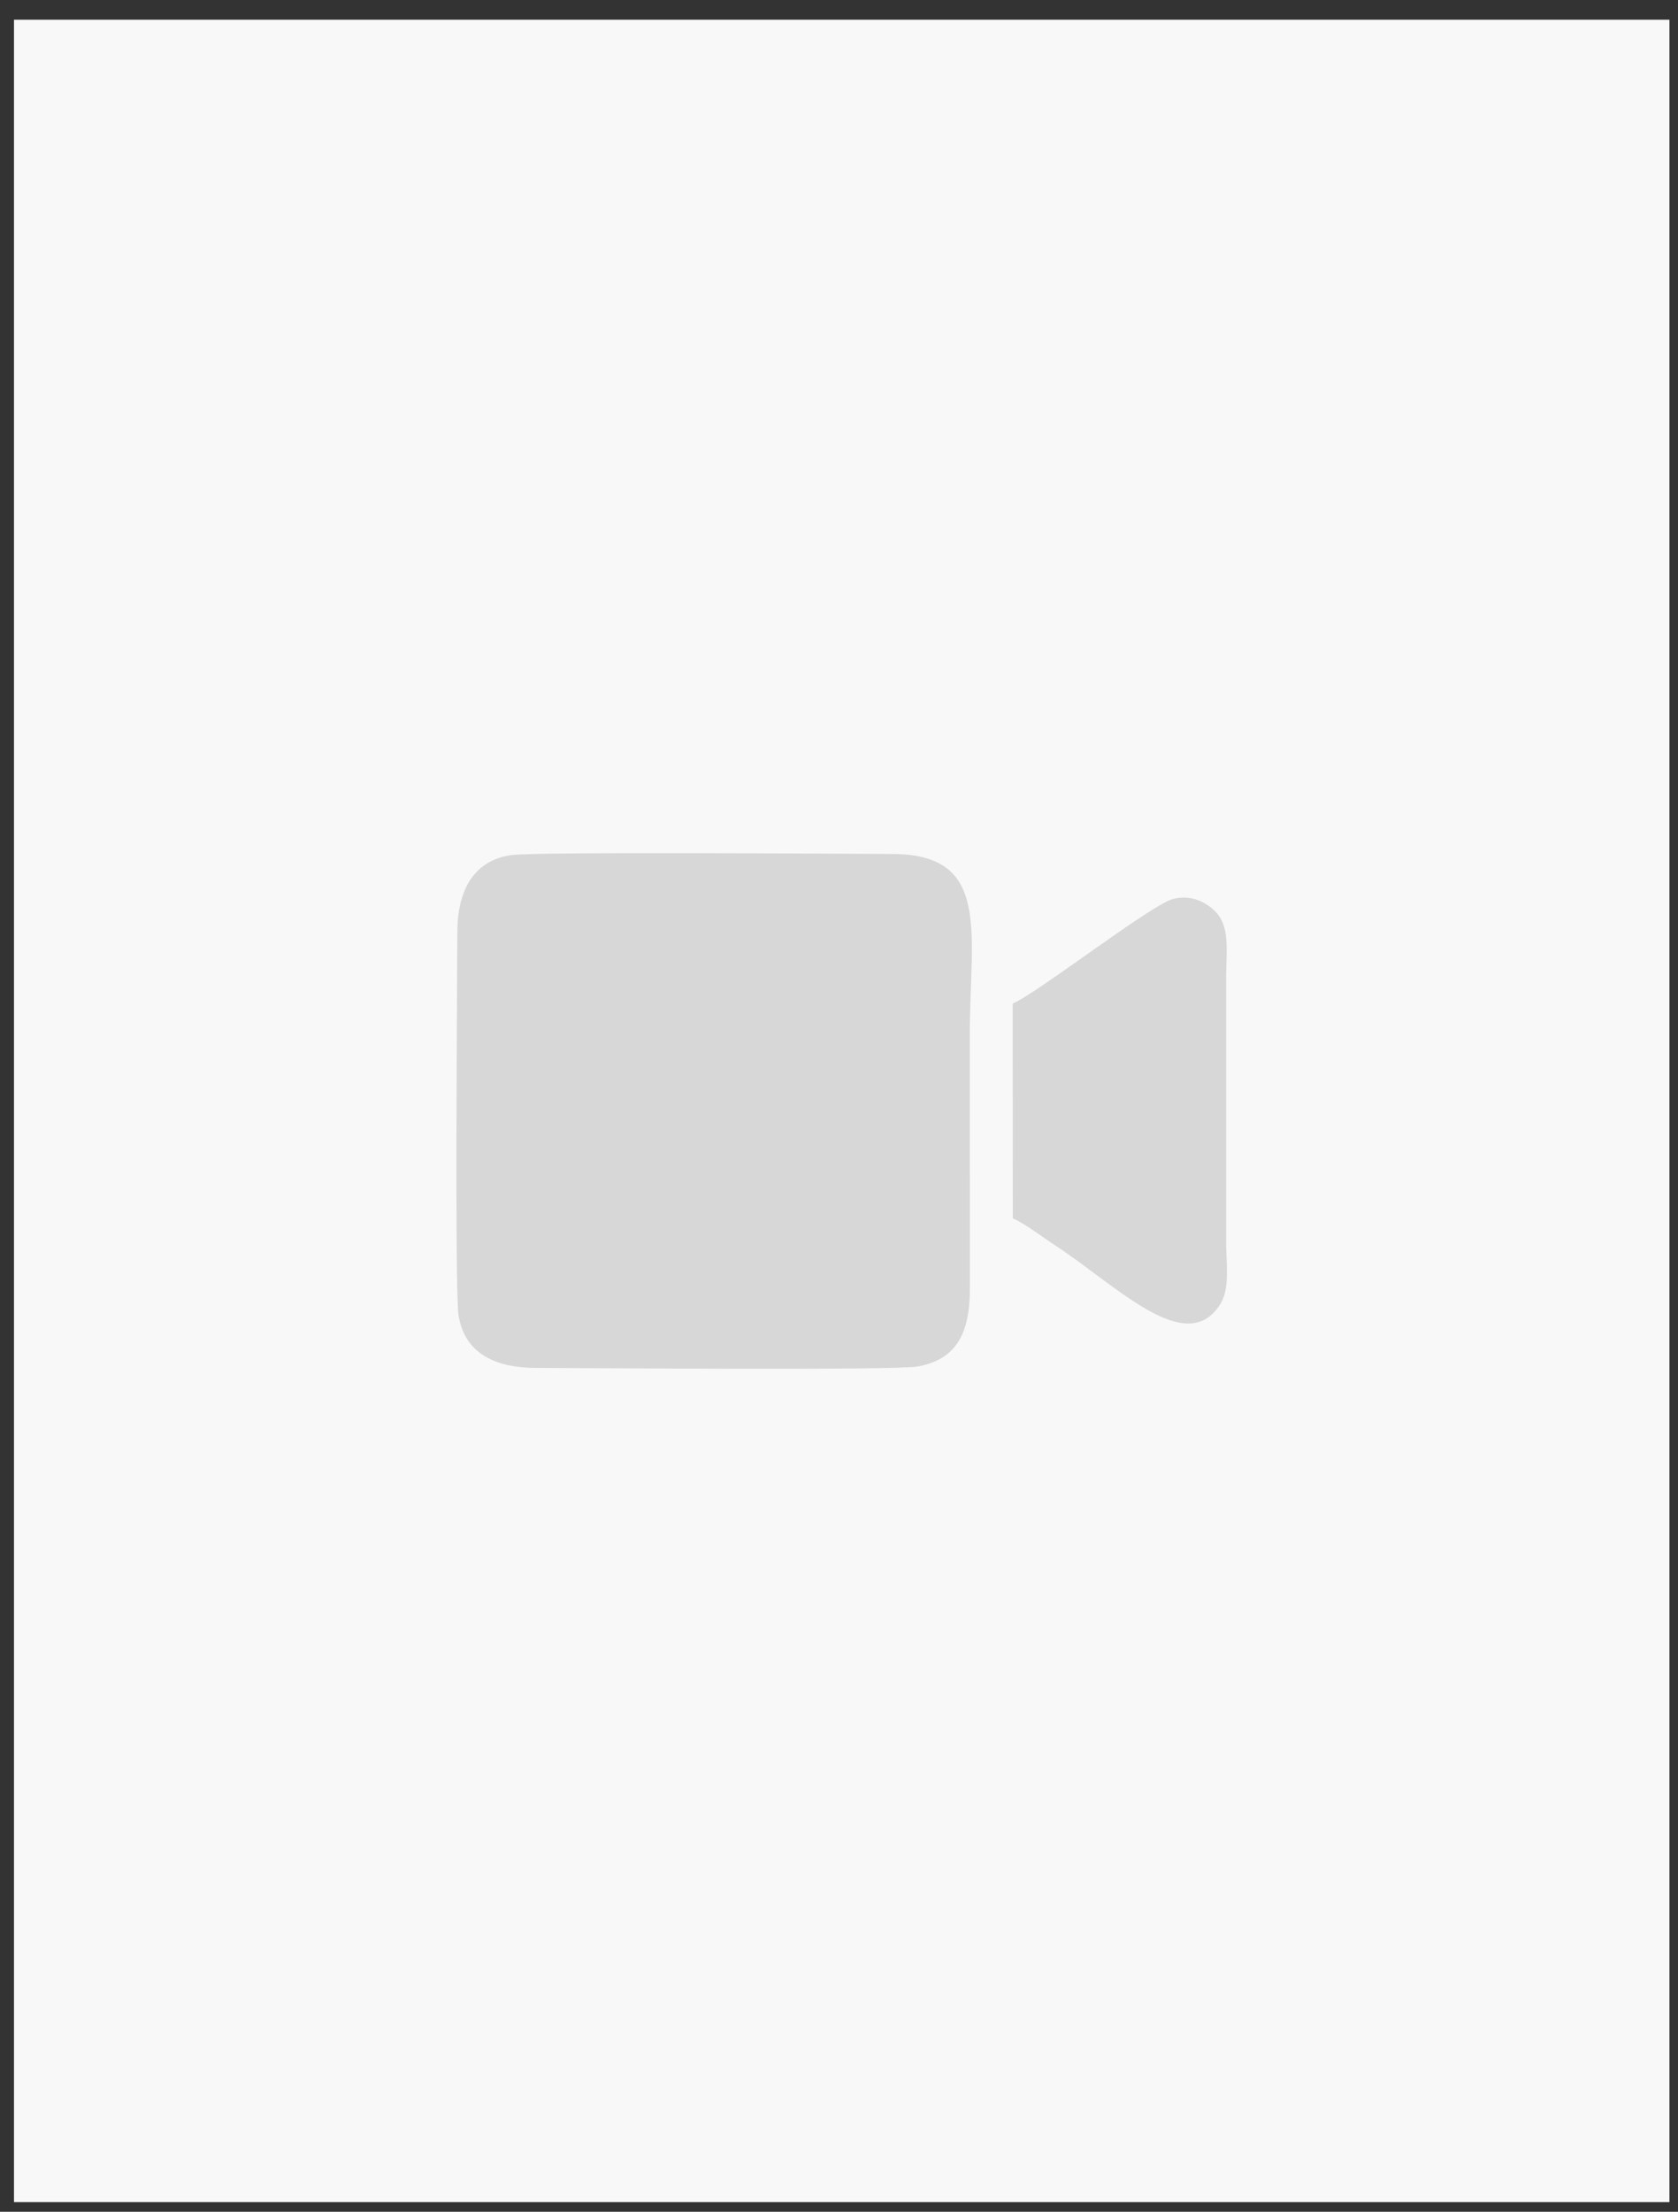 <svg width="63" height="83" viewBox="0 0 63 83" fill="none" xmlns="http://www.w3.org/2000/svg">
<rect x="0" y="0" width="63" height="83" fill="#333333" stroke="none"/>
<rect x="0.525" y="0.74" width="62.154" height="81.899" fill="#F8F8F8"/>
<g clip-path="url(#clip0_4398_807)">
<path fill-rule="evenodd" clip-rule="evenodd" d="M17.216 49.367C17.47 50.916 18.786 51.33 20.116 51.332C22.005 51.336 33.598 51.432 34.453 51.28C35.897 51.022 36.41 50.044 36.414 48.388L36.412 38.803C36.412 35.011 37.236 32.059 33.51 32.047C31.611 32.041 20.049 31.954 19.166 32.092C17.768 32.31 17.173 33.425 17.17 34.992C17.166 36.899 17.074 48.498 17.216 49.367Z" fill="#D7D7D7"/>
<path fill-rule="evenodd" clip-rule="evenodd" d="M38.025 45.721C38.446 45.893 39.194 46.461 39.595 46.721C41.897 48.214 44.563 51.014 45.831 48.912C46.184 48.328 46.036 47.375 46.035 46.665L46.035 36.591C46.036 35.834 46.175 34.878 45.73 34.321C45.428 33.944 44.803 33.536 44.038 33.737C43.211 33.953 38.924 37.287 38.021 37.659L38.025 45.721H38.025Z" fill="#D7D7D7"/>
</g>
<defs>
<clipPath id="clip0_4398_807">
<rect width="28.929" height="19.351" fill="white" transform="translate(17.137 32.014)"/>
</clipPath>
</defs>
</svg>
